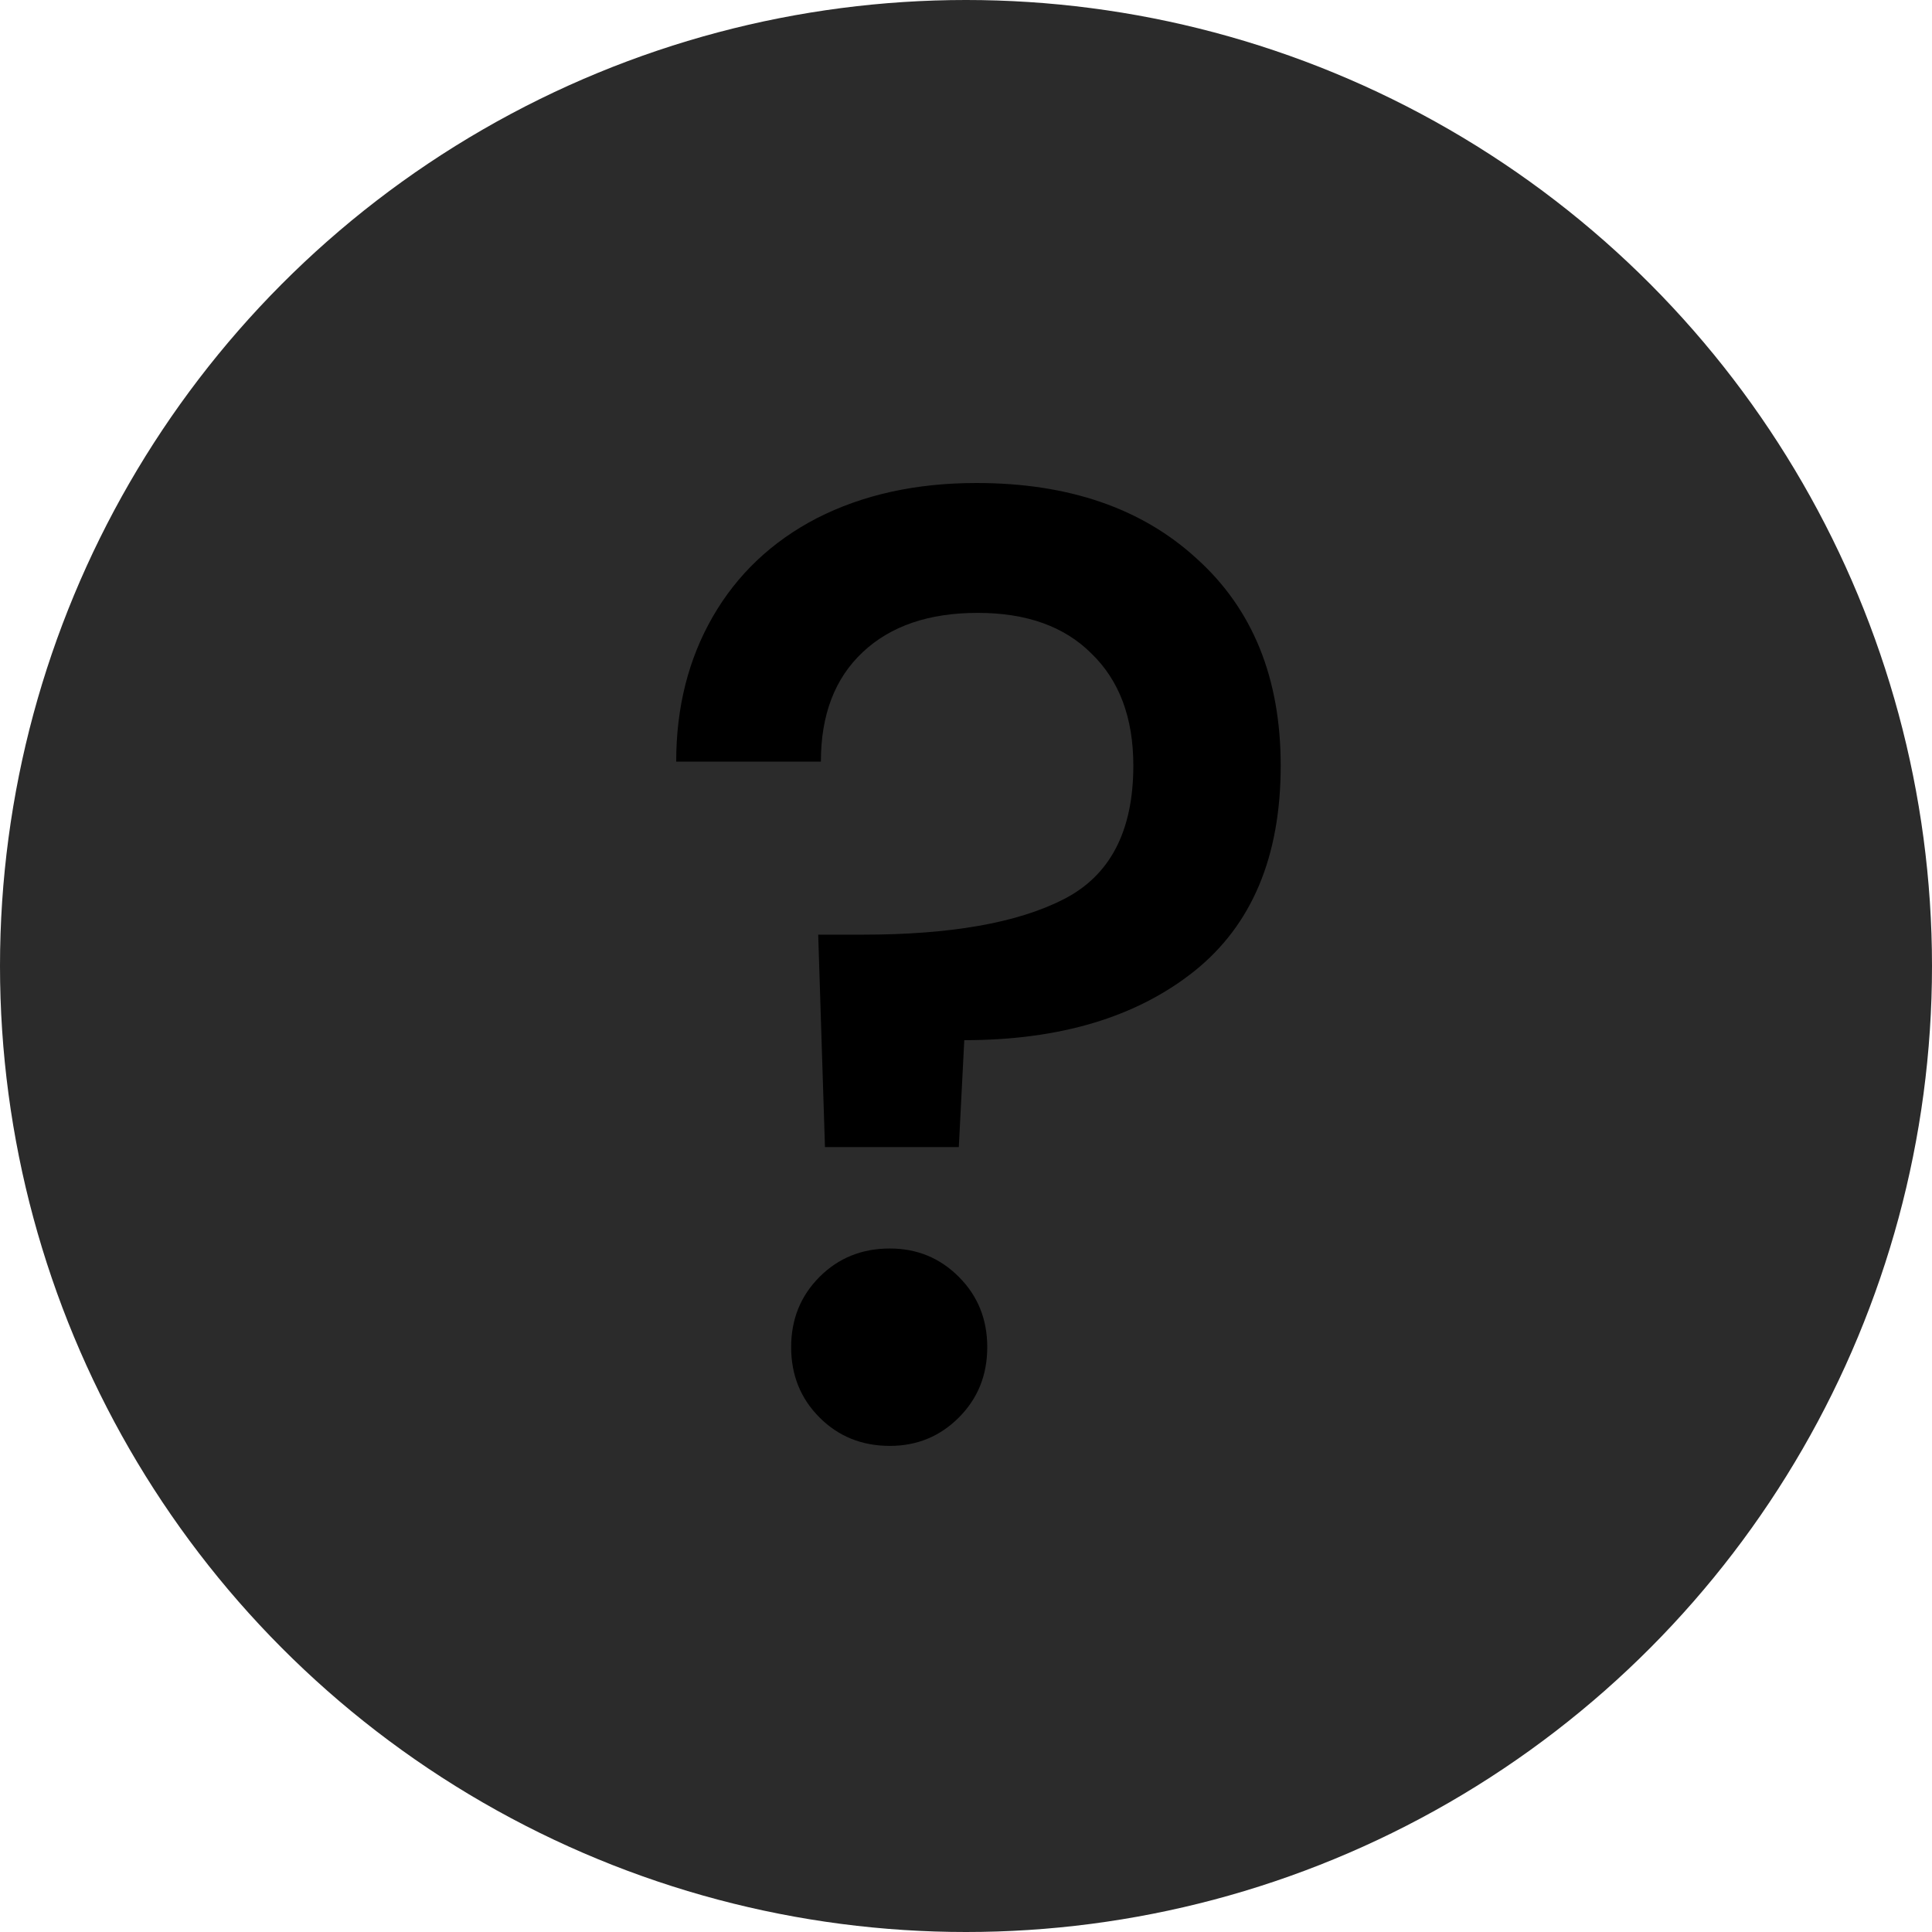 <svg width="18" height="18" viewBox="0 0 18 18" fill="none" xmlns="http://www.w3.org/2000/svg">
      <circle cx="9" cy="9" r="9" fill="#2B2B2B"></circle>
      <circle cx="9" cy="9" r="8.5" stroke="none" stroke-opacity="0.5"></circle>
      <path
        d="M9.097 4.5C9.954 4.5 10.639 4.735 11.151 5.206C11.672 5.676 11.932 6.319 11.932 7.133C11.932 7.982 11.663 8.62 11.126 9.049C10.588 9.477 9.874 9.691 8.984 9.691L8.933 10.687H7.686L7.623 8.708H8.039C8.854 8.708 9.475 8.599 9.904 8.381C10.34 8.162 10.559 7.747 10.559 7.133C10.559 6.688 10.429 6.34 10.168 6.088C9.916 5.836 9.563 5.71 9.11 5.71C8.656 5.71 8.299 5.831 8.039 6.075C7.778 6.319 7.648 6.659 7.648 7.096H6.3C6.3 6.592 6.413 6.142 6.64 5.747C6.867 5.353 7.19 5.046 7.61 4.828C8.039 4.609 8.534 4.5 9.097 4.5ZM8.291 13.471C8.03 13.471 7.812 13.383 7.636 13.207C7.459 13.03 7.371 12.812 7.371 12.551C7.371 12.291 7.459 12.073 7.636 11.896C7.812 11.72 8.03 11.632 8.291 11.632C8.543 11.632 8.757 11.72 8.933 11.896C9.11 12.073 9.198 12.291 9.198 12.551C9.198 12.812 9.11 13.03 8.933 13.207C8.757 13.383 8.543 13.471 8.291 13.471Z"
        fill="black"
      ></path>
    </svg>